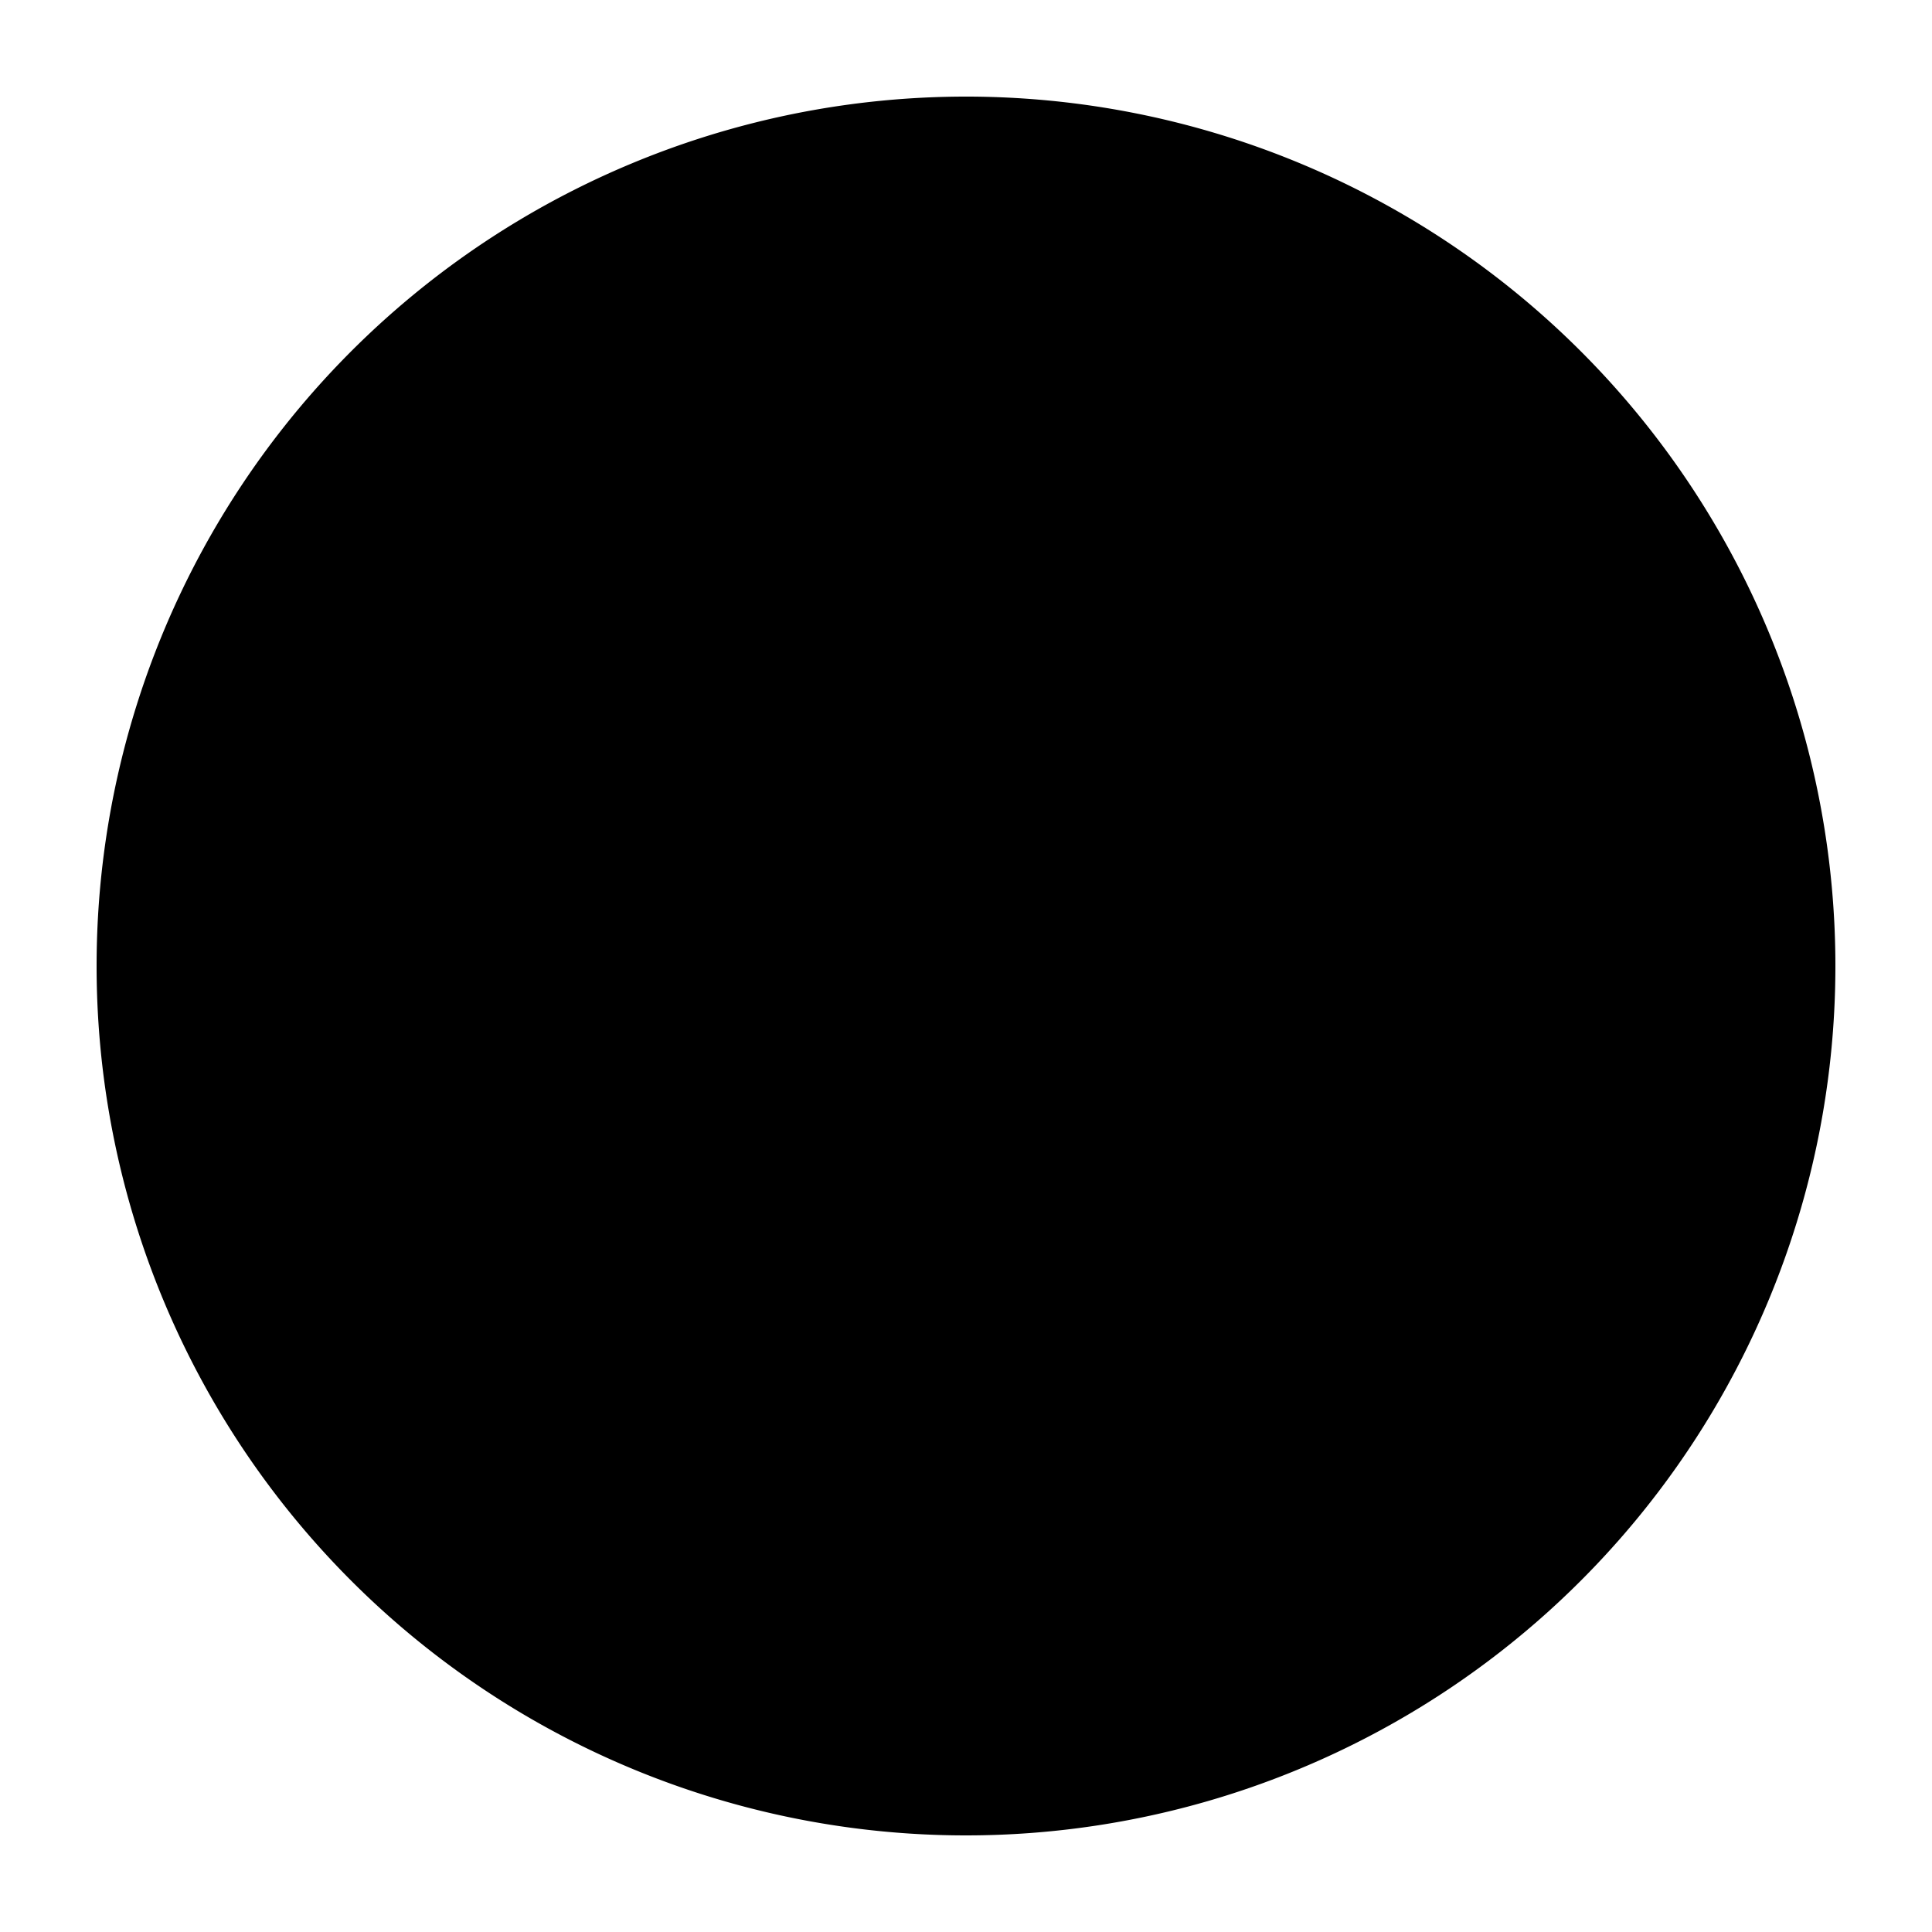 <svg xmlns="http://www.w3.org/2000/svg" xmlns:xlink="http://www.w3.org/1999/xlink" viewBox="2298 312 20 20">
  <defs>
    <style>
      .cls-1 {
        fill: #fff;
      }

      .cls-2 {
        clip-path: url(#clip-path);
      }

      .cls-3 {
        fill-rule: evenodd;
      }
    </style>
    <clipPath id="clip-path">
      <path id="Path_806" data-name="Path 806" class="cls-1" d="M-114,413h20v20h-20Z"/>
    </clipPath>
  </defs>
  <g id="icon_marked" transform="translate(1769 -771)">
    <g id="action_marked" class="cls-2" transform="translate(643 670)">
      <g id="Ellipse_Stroke_" data-name="Ellipse (Stroke)">
        <path id="Path_805" data-name="Path 805" class="cls-3" d="M9,18A9,9,0,1,0,0,9,9,9,0,0,0,9,18Z" transform="translate(-113 414)"/>
      </g>
    </g>
  </g>
</svg>
